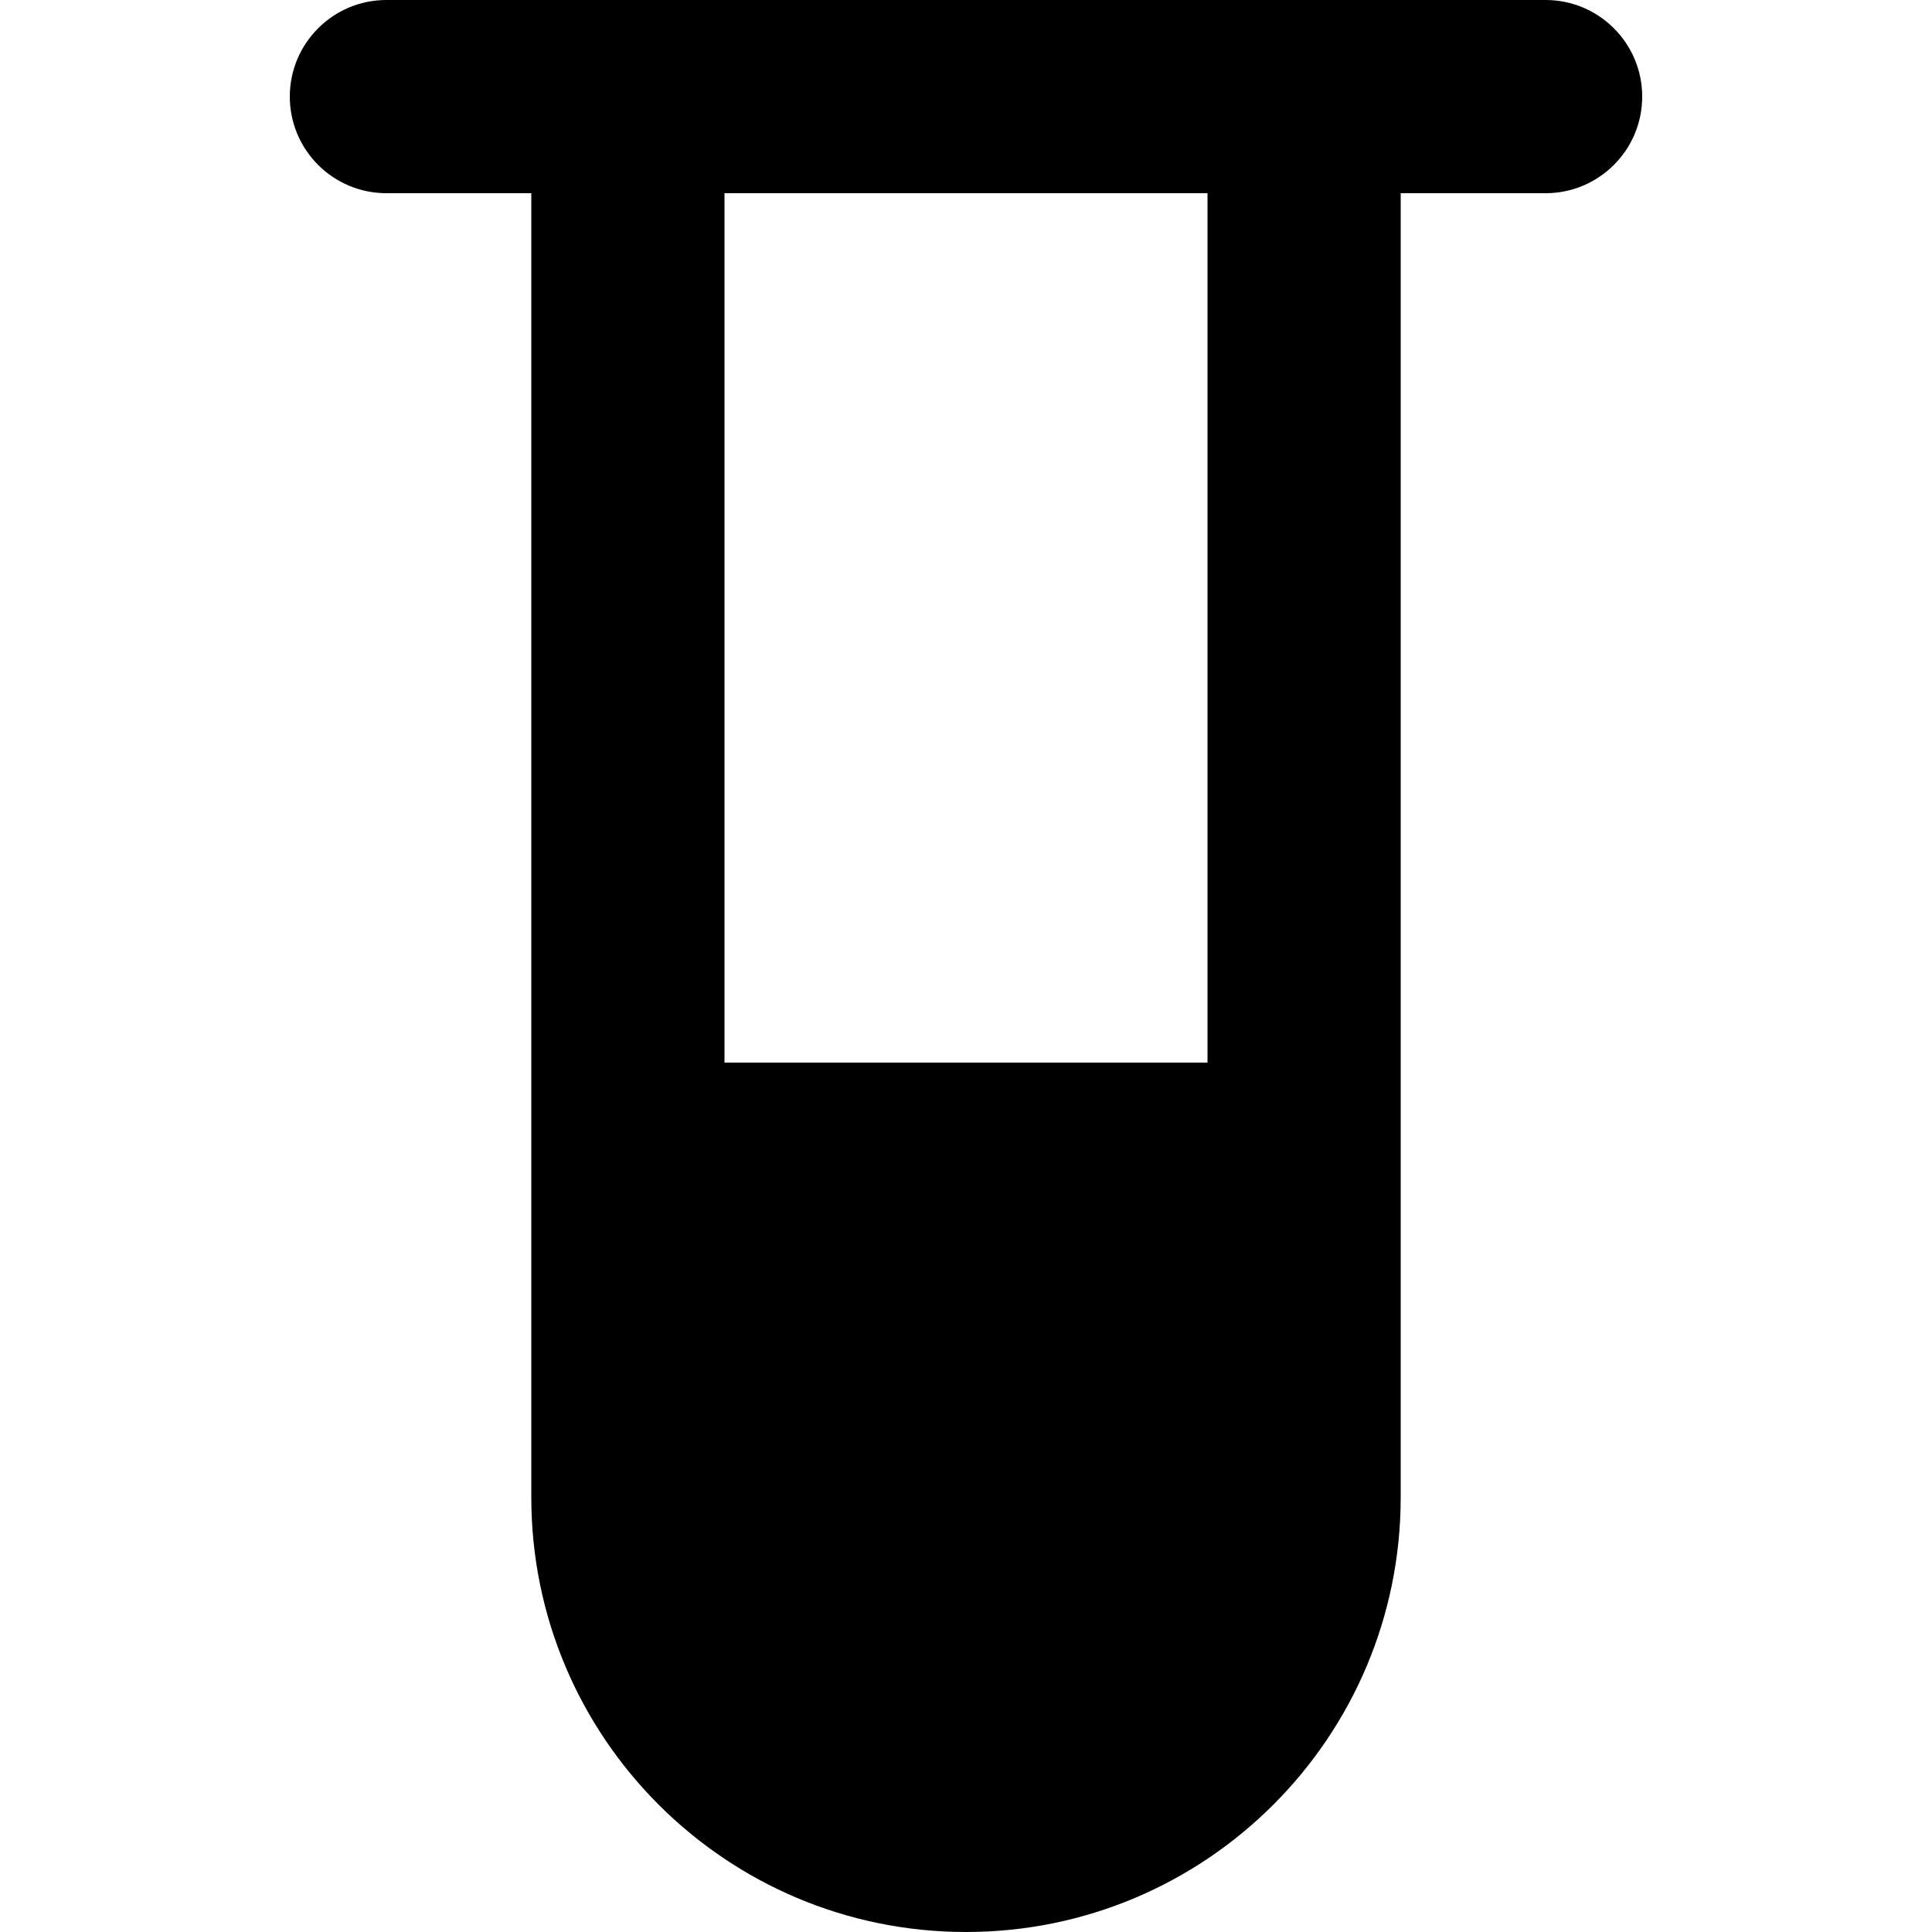 <?xml version="1.0" standalone="no"?><!DOCTYPE svg PUBLIC "-//W3C//DTD SVG 1.1//EN" "http://www.w3.org/Graphics/SVG/1.1/DTD/svg11.dtd"><svg t="1599790524264" class="icon" viewBox="0 0 1024 1024" version="1.1" xmlns="http://www.w3.org/2000/svg" p-id="2753" xmlns:xlink="http://www.w3.org/1999/xlink" width="64" height="64"><defs><style type="text/css"></style></defs><path d="M819.2 0H204.8c-28.262 0-51.2 22.938-51.2 51.2s22.938 51.2 51.2 51.2h76.8v691.2c0 127.232 103.168 230.4 230.4 230.4s230.4-103.168 230.4-230.4V102.4h76.8c28.262 0 51.2-22.938 51.2-51.2s-22.938-51.2-51.2-51.2z m-179.2 204.8v358.4H384V102.4h256v102.4z" p-id="2754"></path></svg>